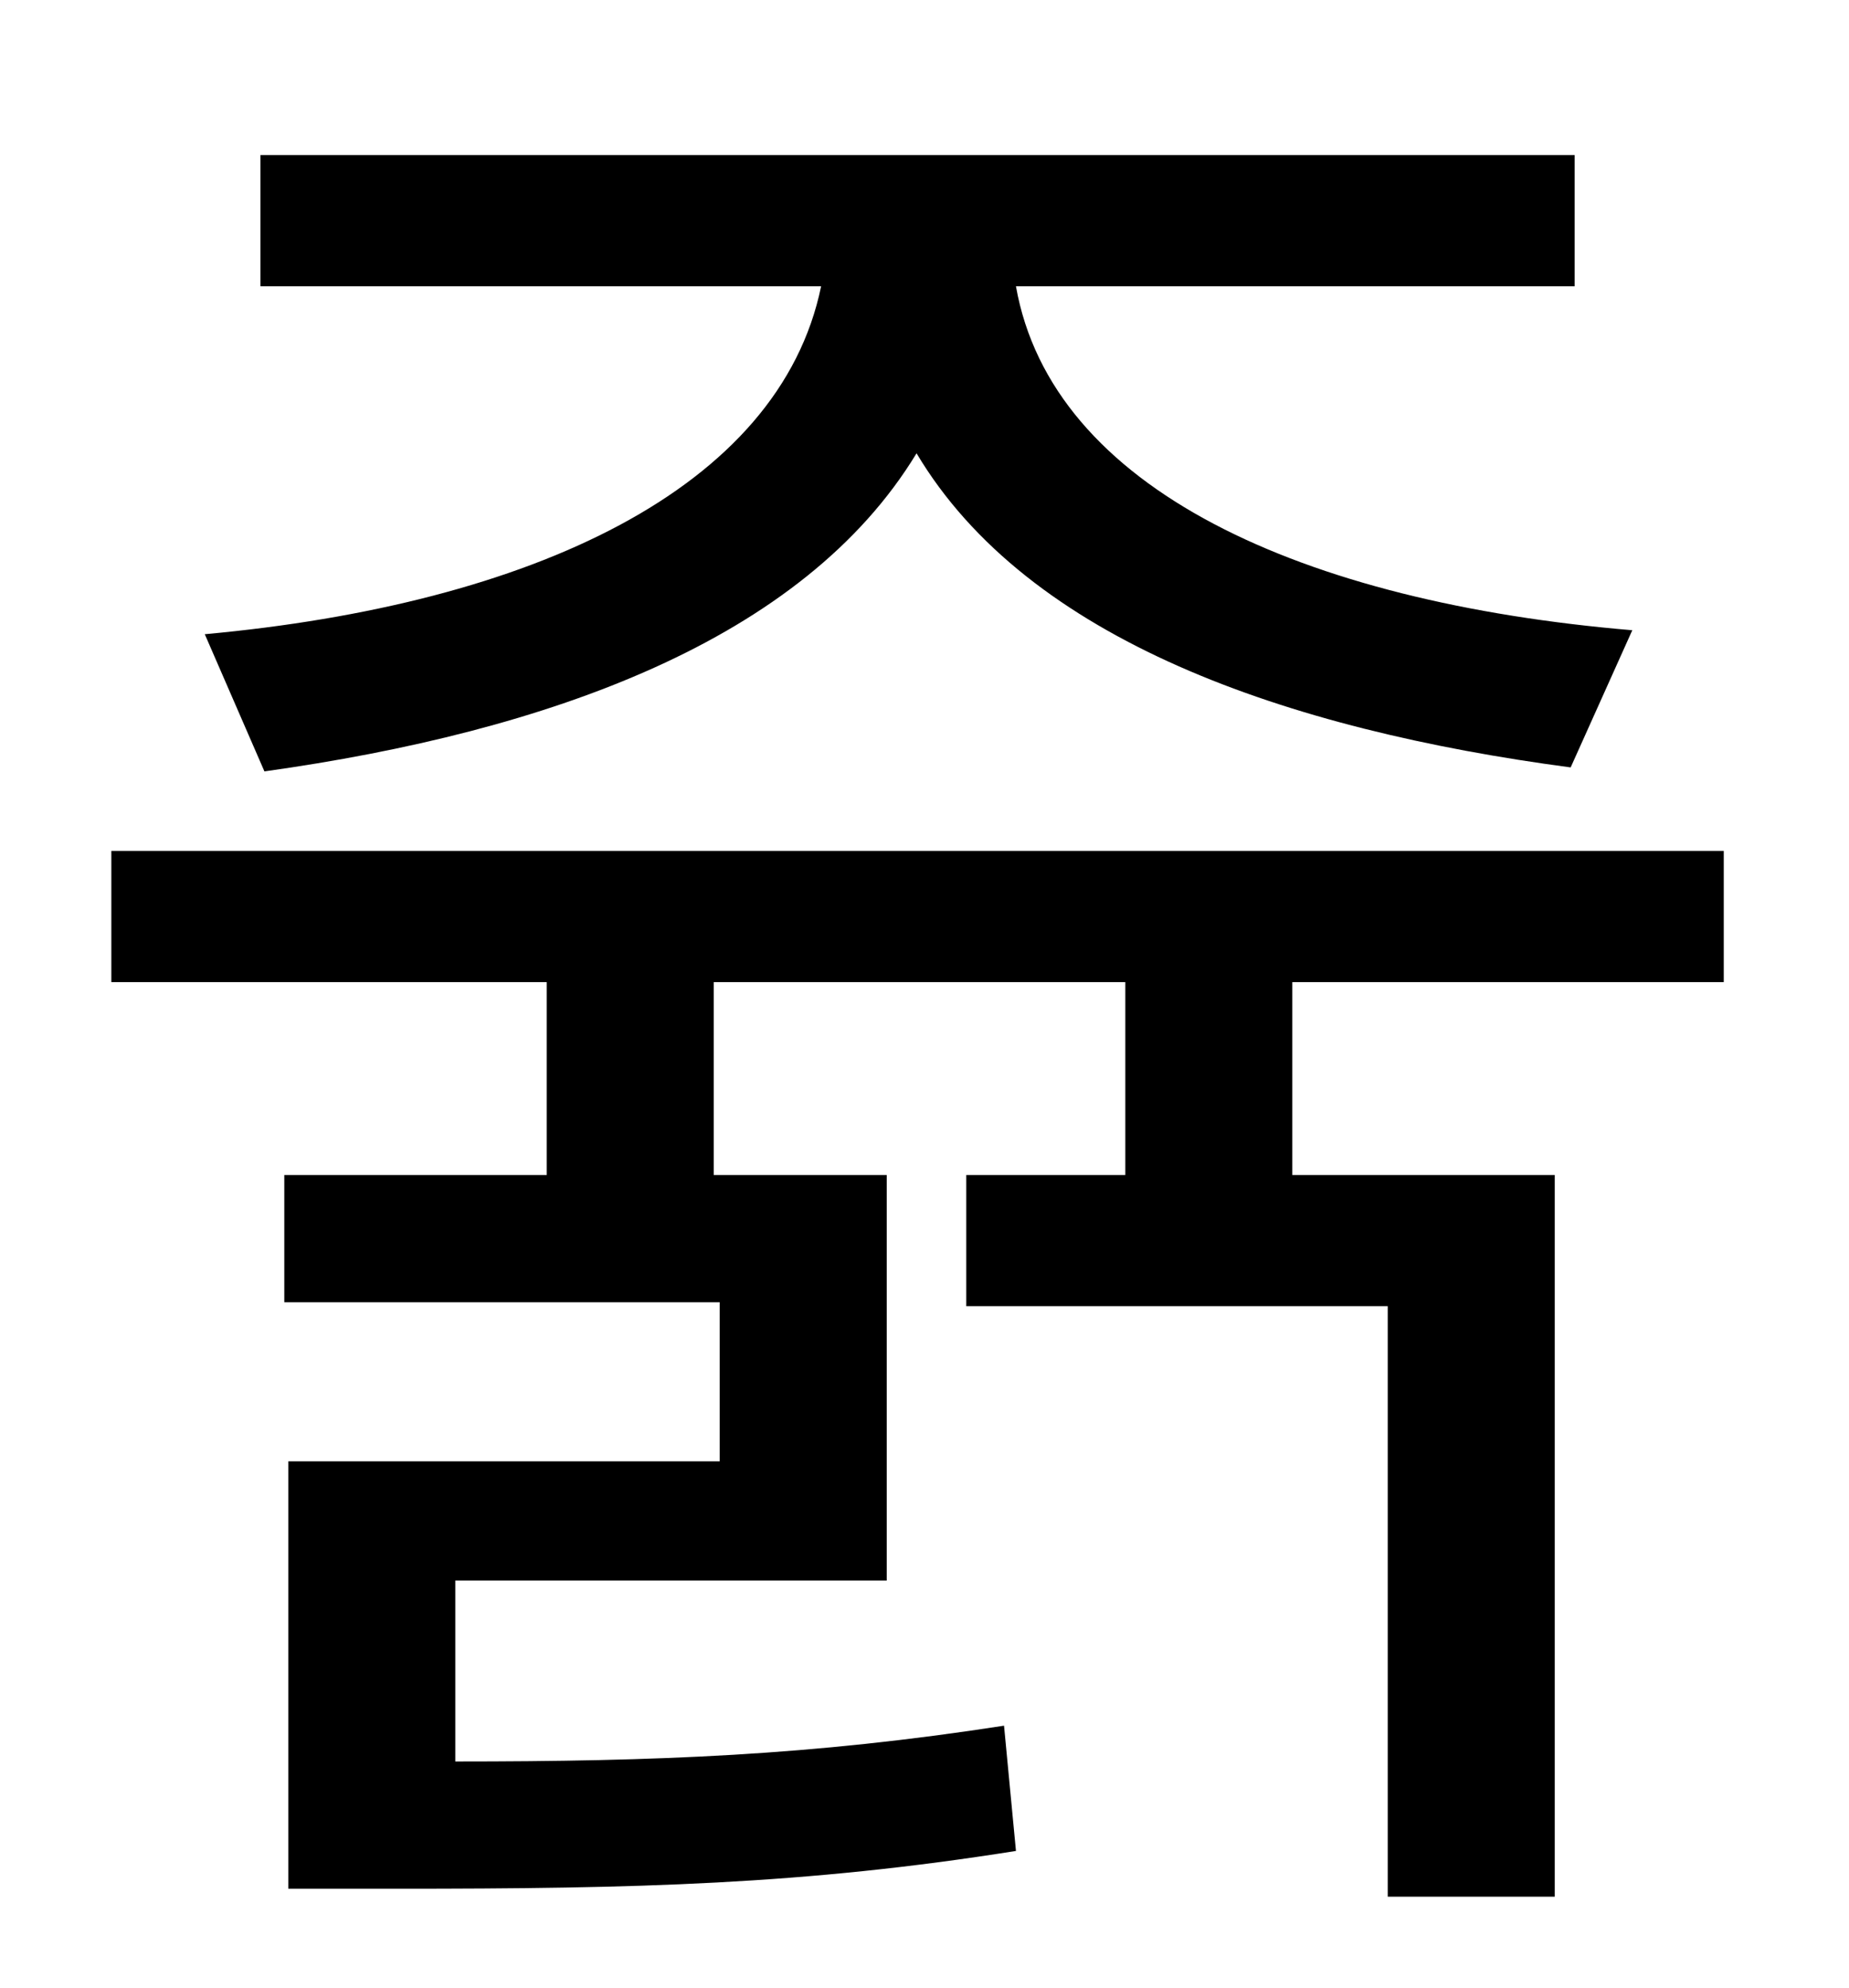 <?xml version="1.0" standalone="no"?>
<!DOCTYPE svg PUBLIC "-//W3C//DTD SVG 1.1//EN" "http://www.w3.org/Graphics/SVG/1.1/DTD/svg11.dtd" >
<svg xmlns="http://www.w3.org/2000/svg" xmlns:xlink="http://www.w3.org/1999/xlink" version="1.1" viewBox="-10 0 930 1000">
   <path fill="currentColor"
d="M123 388l-30 -69c164 -15 289 -73 310 -175h-282v-66h661v66h-281c18 102 144 159 310 173l-31 69c-143 -19 -273 -64 -329 -158c-57 94 -185 140 -328 160zM857 494h-217v97h132v363h-84v-297h-212v-66h80v-97h-207v97h87v204h-217v91c102 0 179 -3 276 -18l6 63
c-107 17 -191 19 -311 19h-55v-215h217v-80h-219v-64h132v-97h-219v-66h811v66z" />
</svg>
